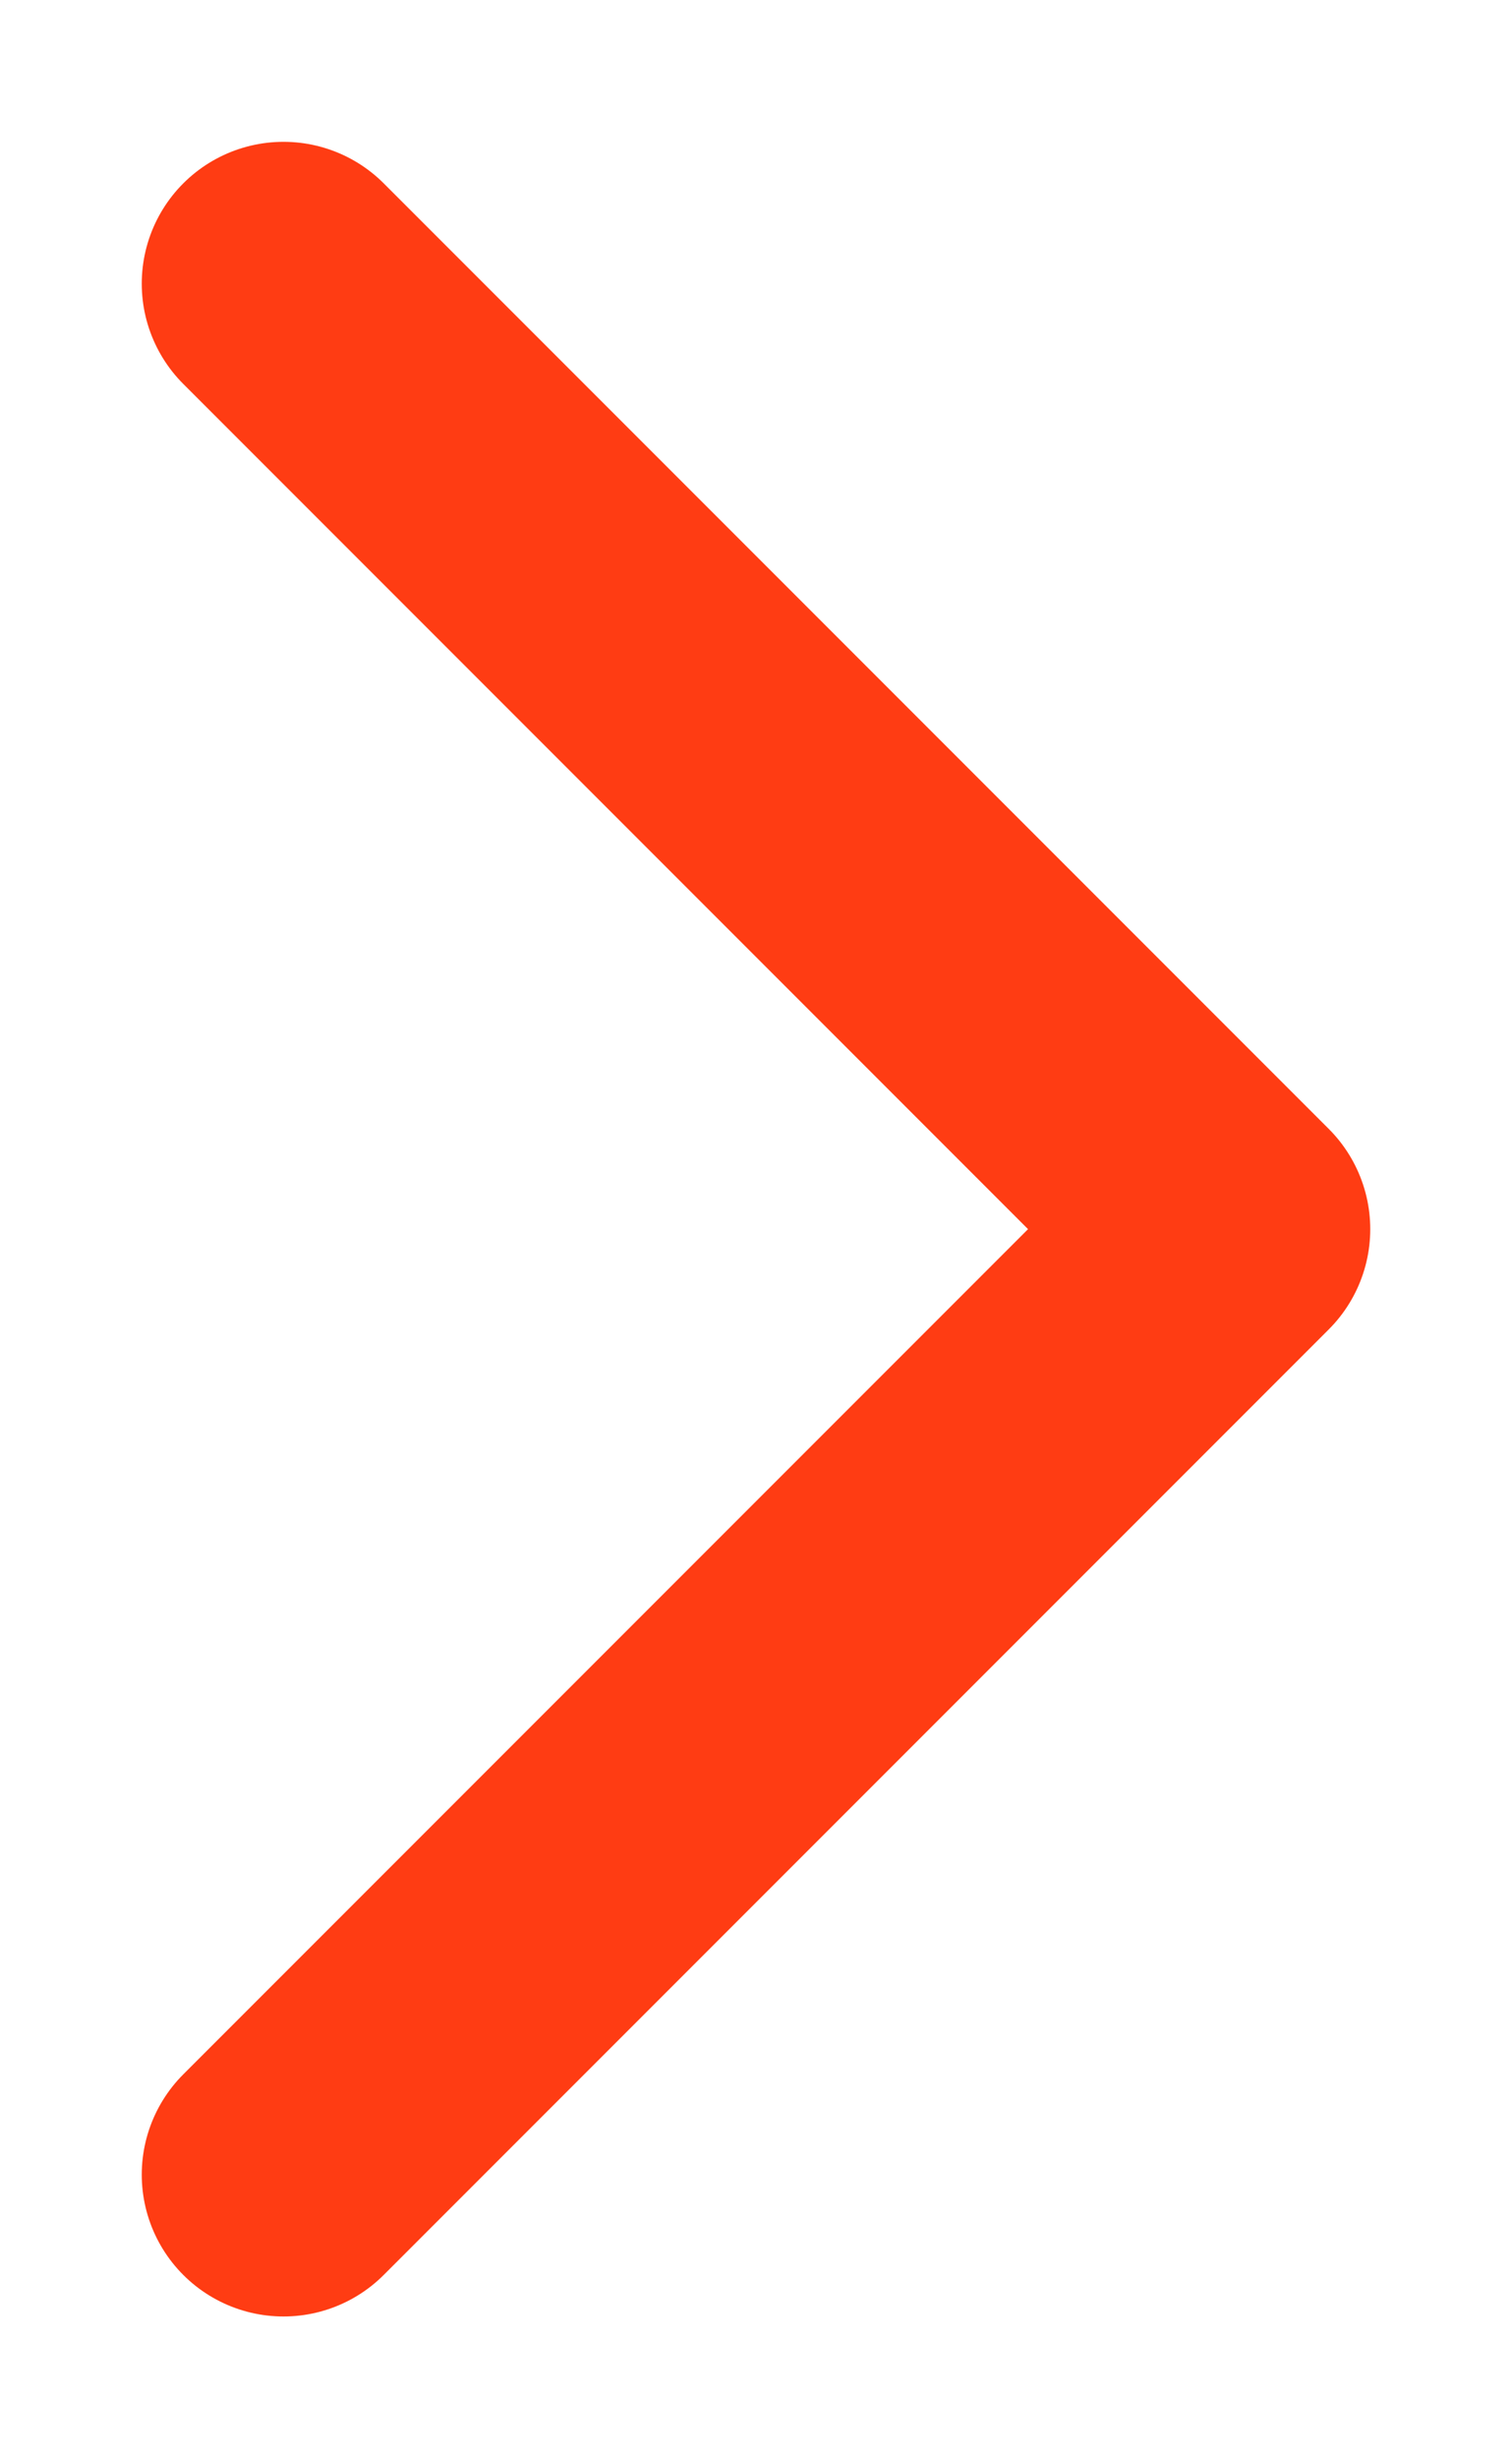 <svg width="8" height="13" viewBox="0 0 8 13" fill="none" xmlns="http://www.w3.org/2000/svg">
<path d="M1.5 1.5L6.5 6.5L1.5 11.5" stroke="#FF3C13" stroke-width="1.5" stroke-linecap="round" stroke-linejoin="round"/>
</svg>
